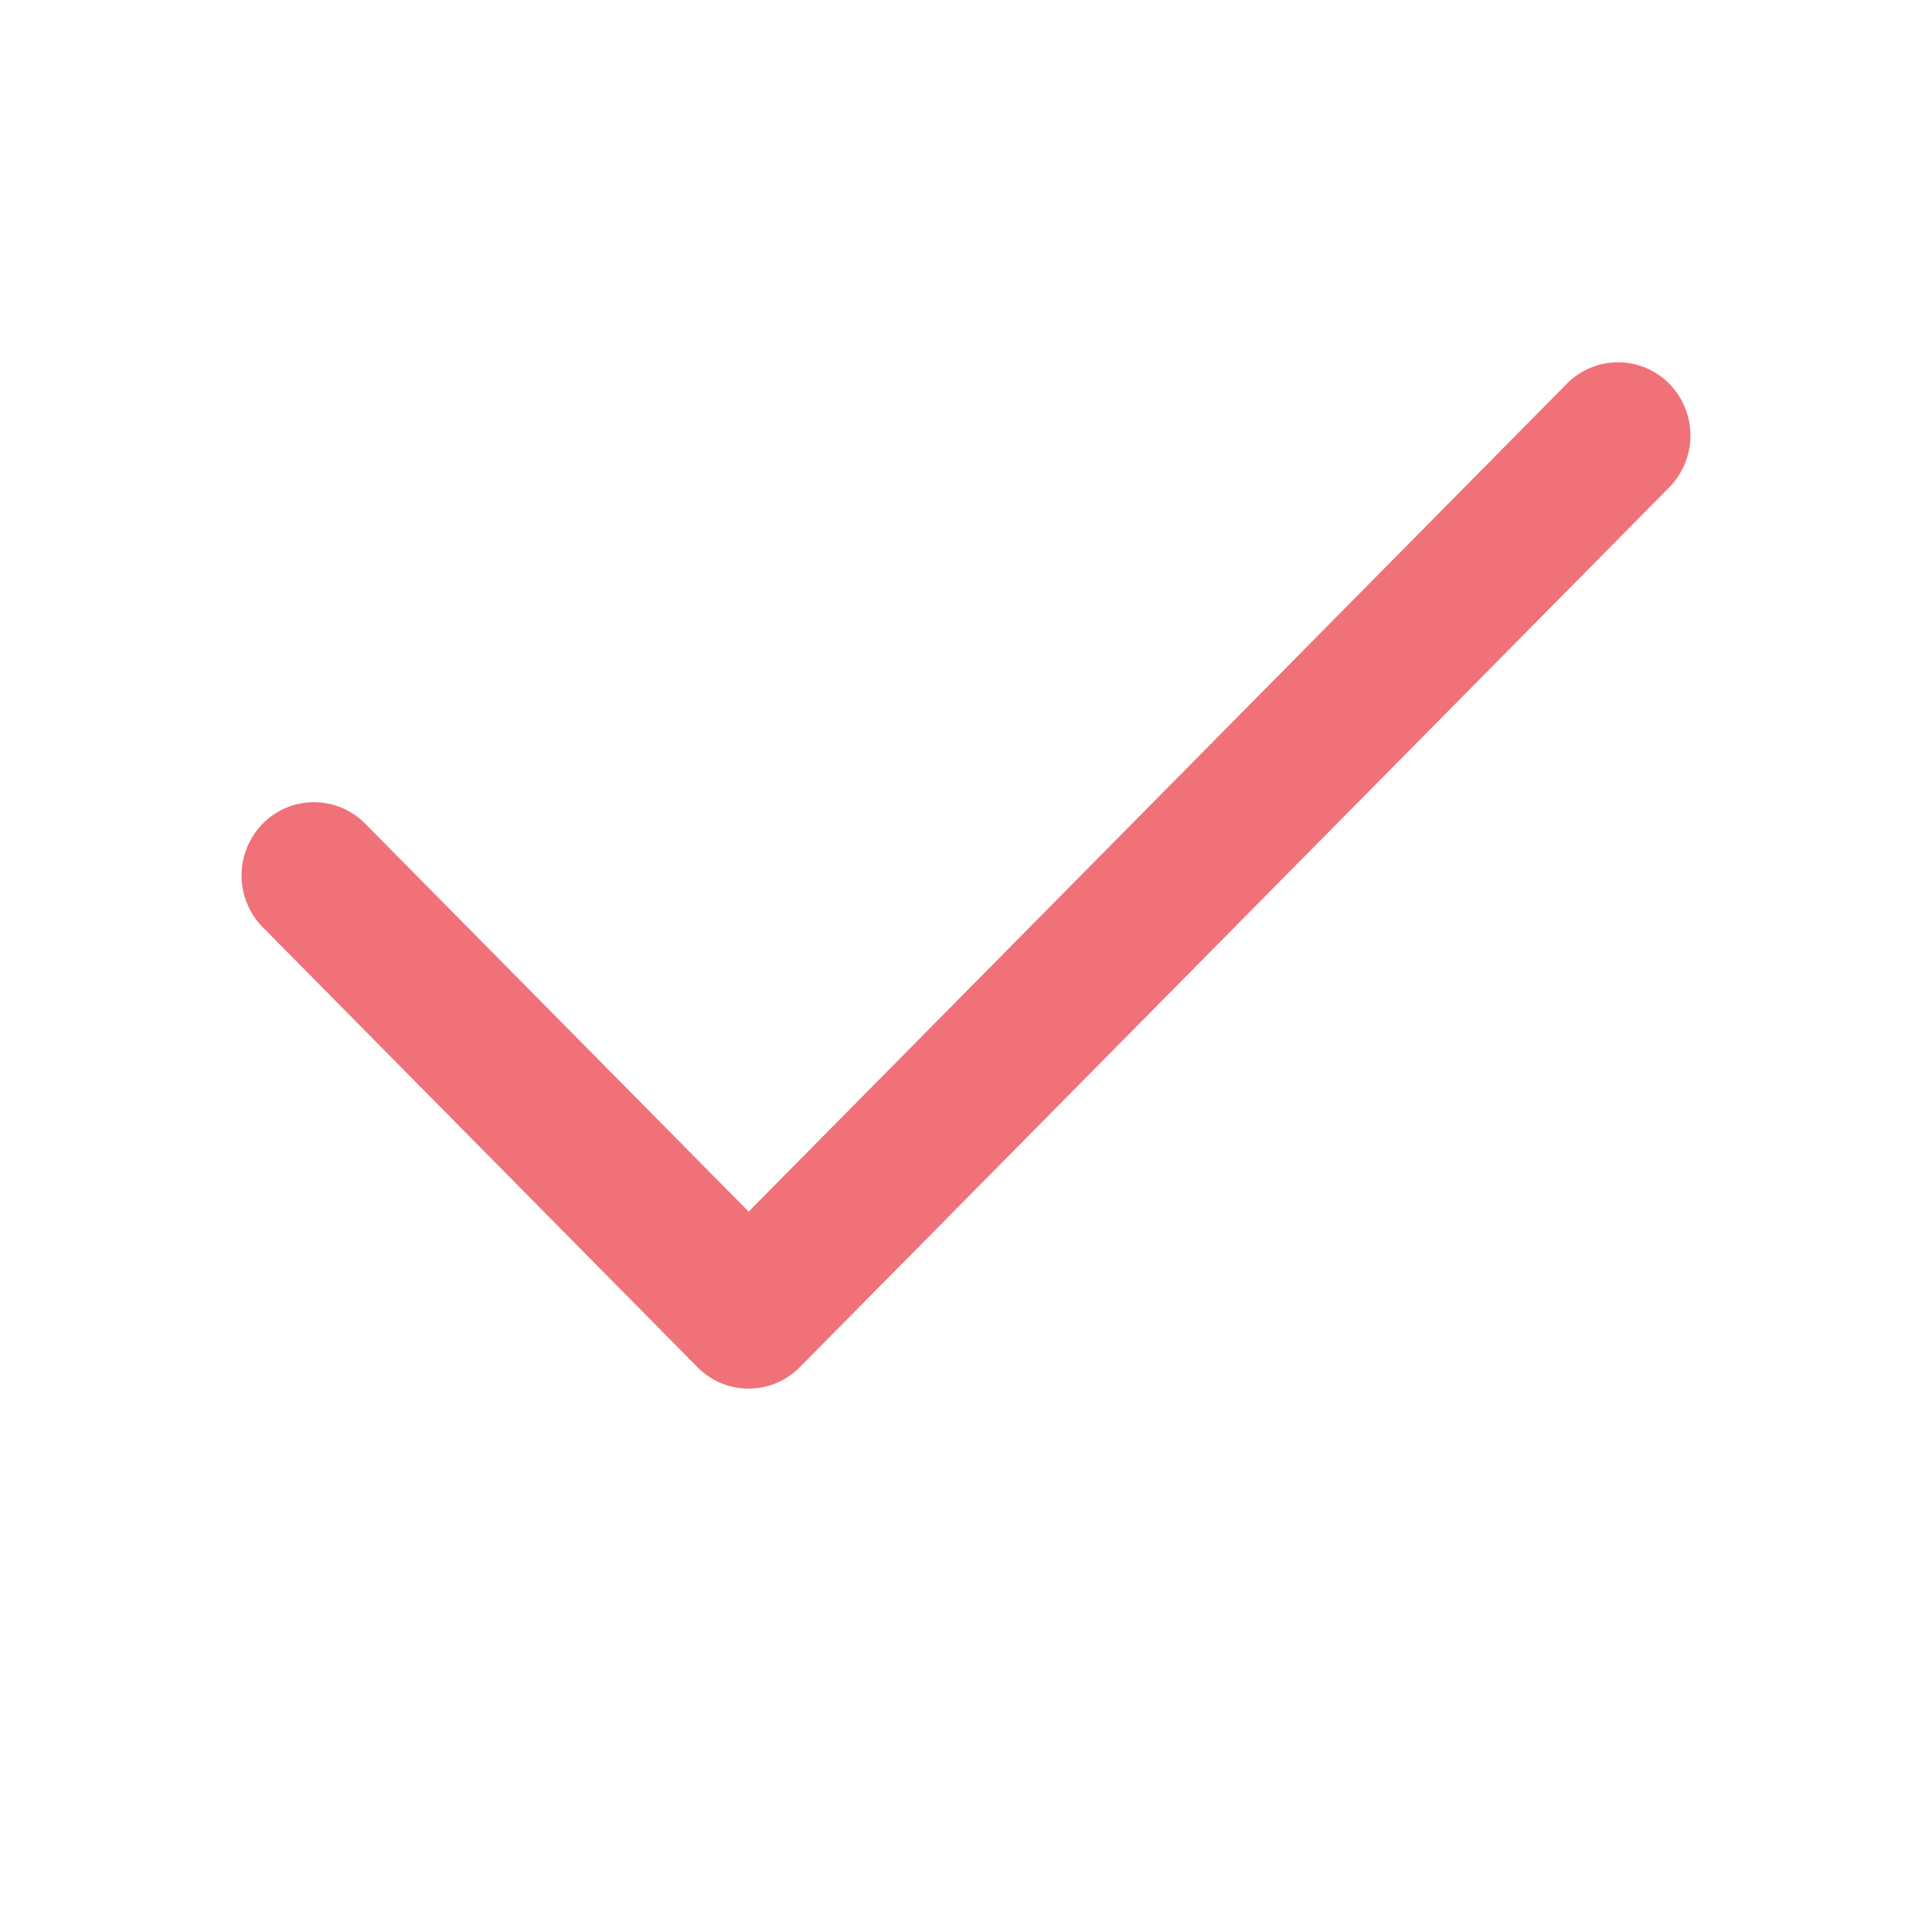 <svg xmlns="http://www.w3.org/2000/svg" width="16" height="16" fill="none"><path fill="#F07178" fill-rule="evenodd" d="M6.2 11.5a.596.596 0 0 1-.424-.178l-3.6-3.643a.612.612 0 0 1 0-.858.595.595 0 0 1 .848 0L6.2 10.034l6.776-6.856a.595.595 0 0 1 .848 0 .612.612 0 0 1 0 .858l-7.2 7.286a.596.596 0 0 1-.424.178" clip-rule="evenodd"/></svg>